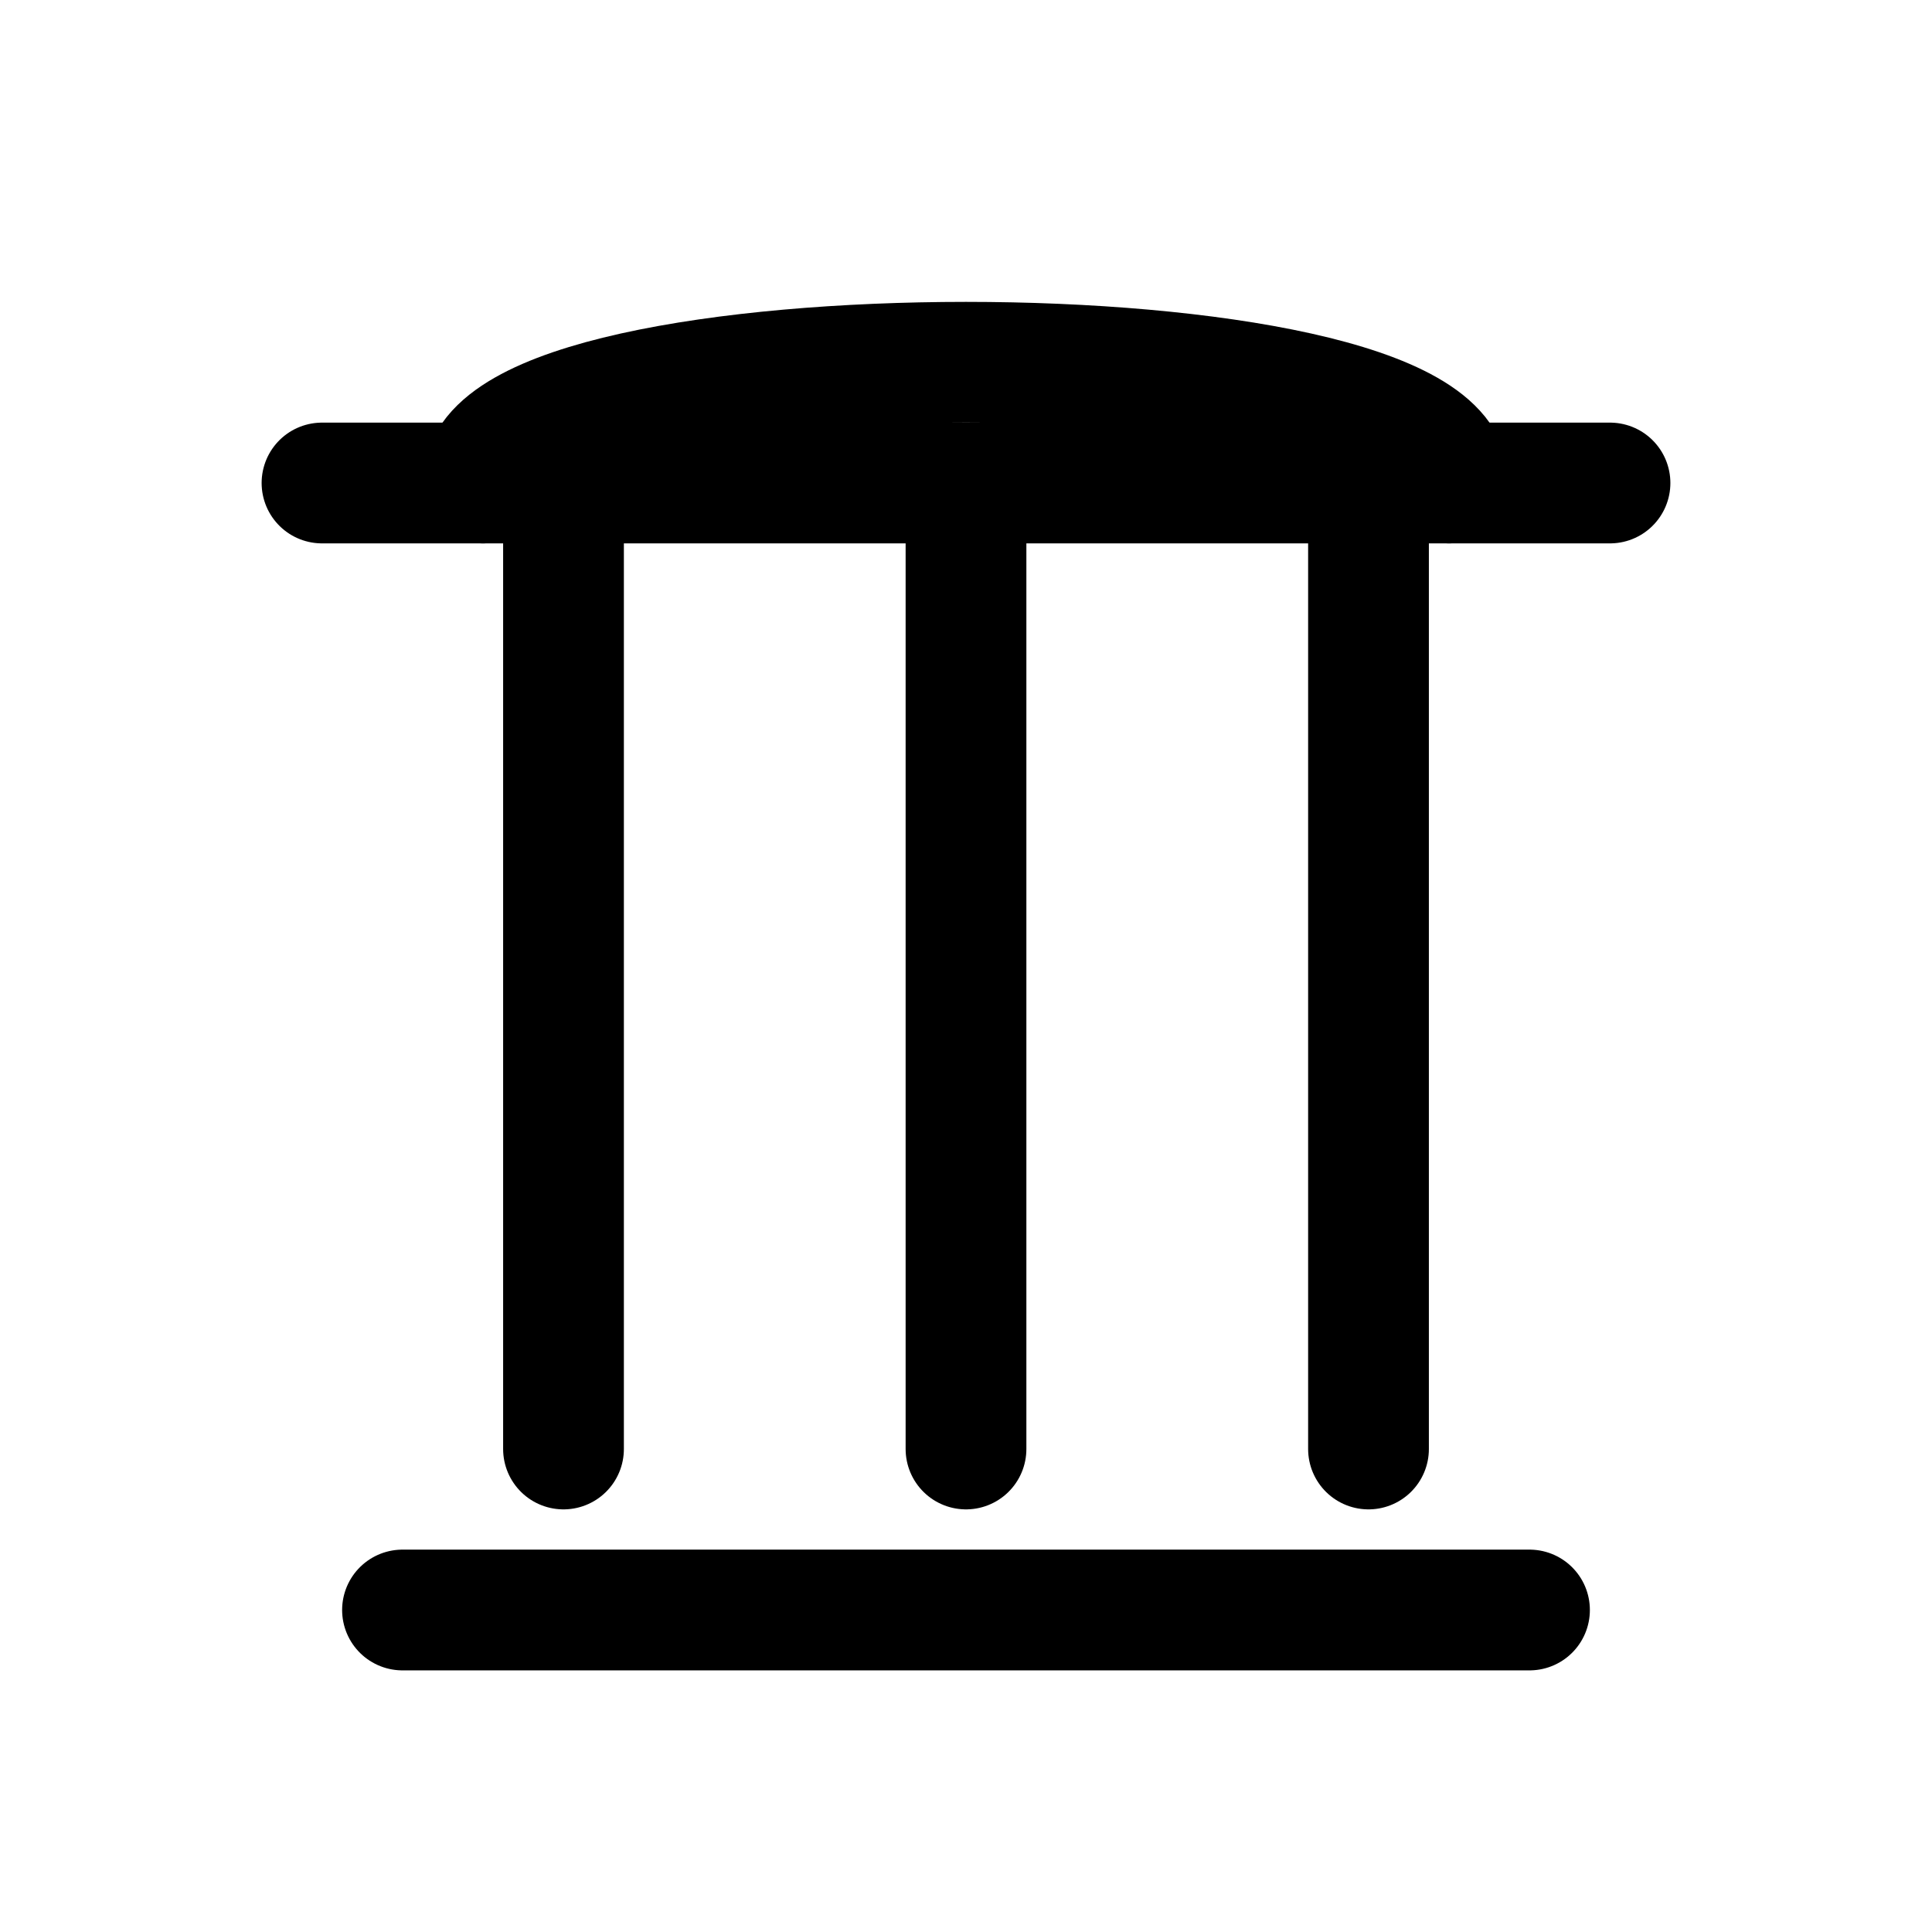 <svg xmlns="http://www.w3.org/2000/svg" width="20" height="20" viewBox="0 0 24 24" fill="none" stroke="currentColor" stroke-width="1.5" stroke-linecap="round" stroke-linejoin="round" aria-hidden="true" focusable="false" role="img">
  <path d="M4 6h16"/>
  <path d="M7 6v12"/>
  <path d="M12 6v12"/>
  <path d="M17 6v12"/>
  <path d="M5 20h14"/>
  <path d="M6 6c0-2 12-2 12 0"/>
</svg>
